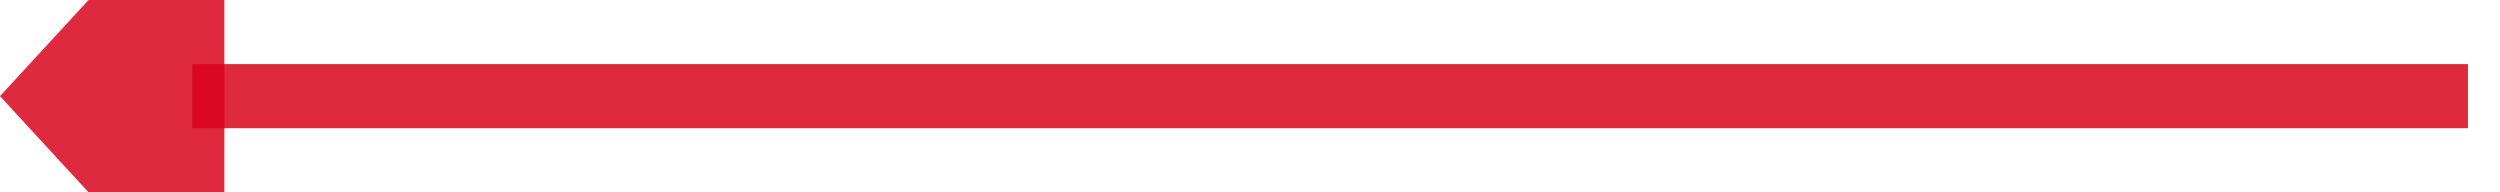 ﻿<?xml version="1.0" encoding="utf-8"?>
<svg version="1.1" xmlns:xlink="http://www.w3.org/1999/xlink" width="78px" height="6px" viewBox="1710 2398  78 6" xmlns="http://www.w3.org/2000/svg">
  <g transform="matrix(-1 0 0 -1 3498 4802 )">
    <path d="M 1711 2401  L 1782 2401  " stroke-width="2" stroke="#d9001b" fill="none" stroke-opacity="0.839" />
    <path d="M 1781 2408.6  L 1788 2401  L 1781 2393.4  L 1781 2408.6  Z " fill-rule="nonzero" fill="#d9001b" stroke="none" fill-opacity="0.839" />
  </g>
</svg>